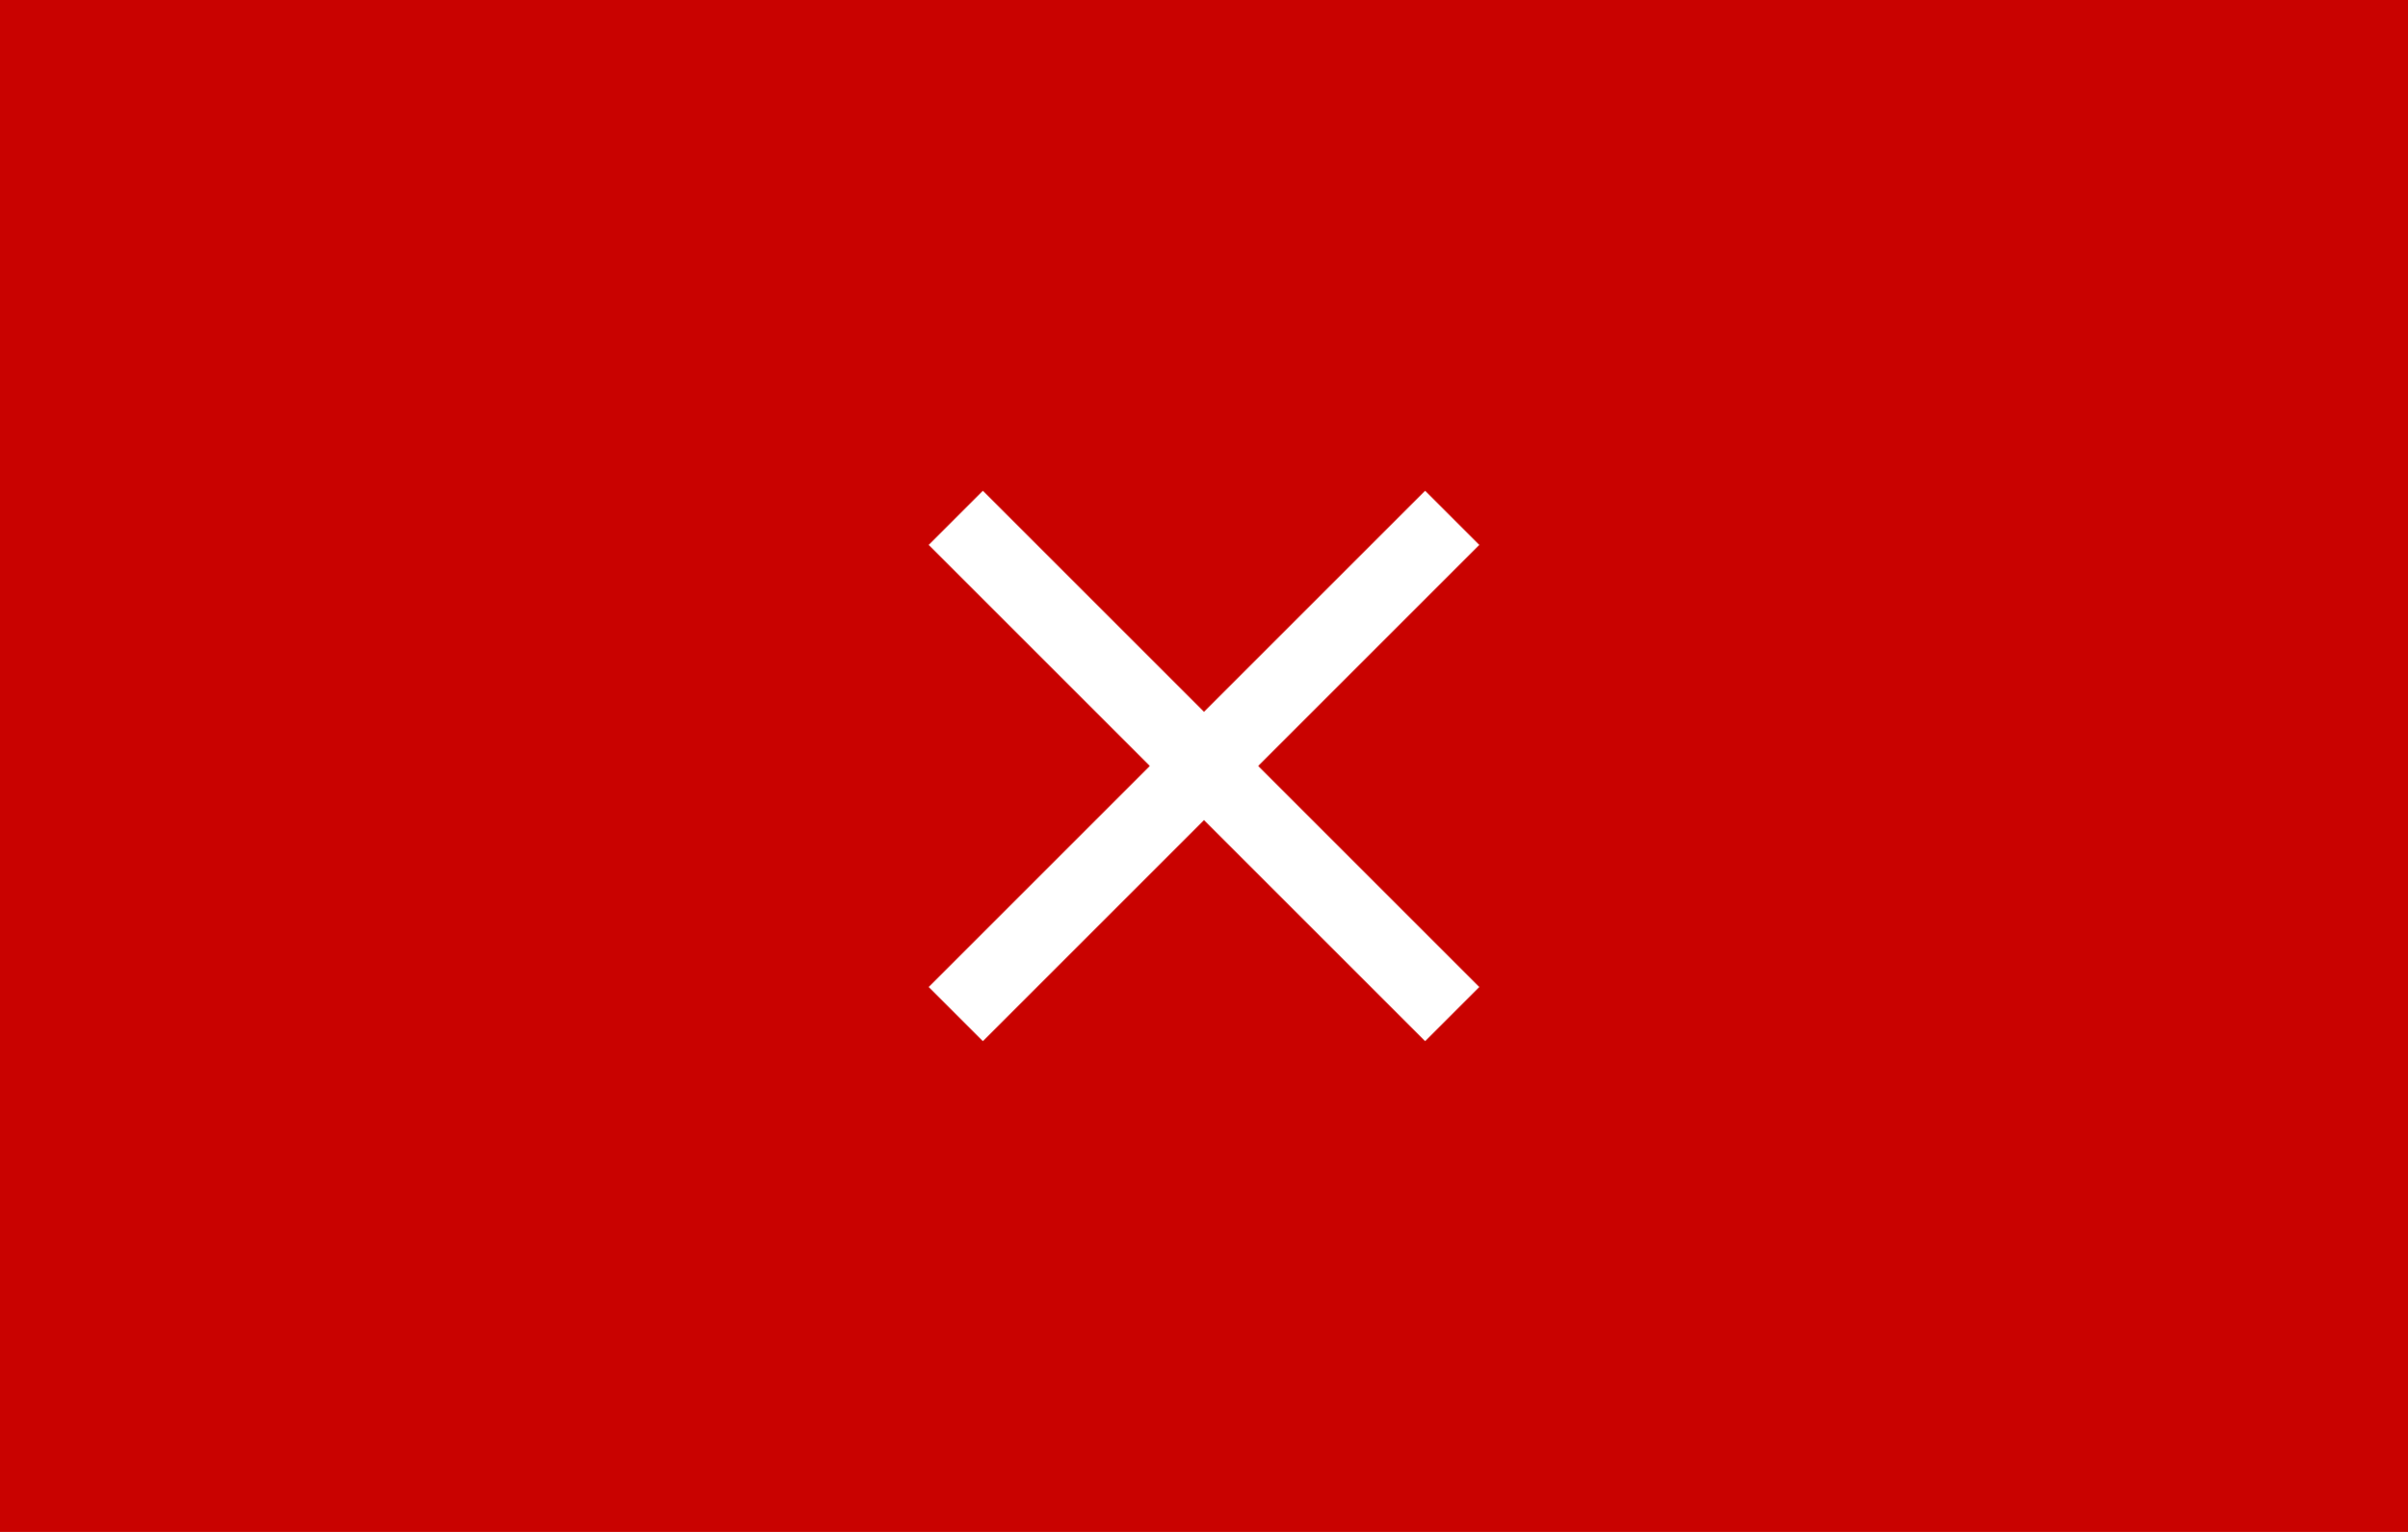 <svg xmlns="http://www.w3.org/2000/svg" width="44" height="28" viewBox="0 0 44 28"><g fill="none" fill-rule="evenodd"><polygon fill="#C90200" points="0 0 44 0 44 28 0 28"/><path fill="#FFF" d="M21.3,13.3 L21.3,7.586 L22.7,7.586 L22.7,13.3 L28.414,13.3 L28.414,14.7 L22.7,14.7 L22.7,20.414 L21.3,20.414 L21.3,14.7 L15.586,14.7 L15.586,13.3 L21.3,13.3 Z" transform="rotate(45 22 14)"/></g></svg>